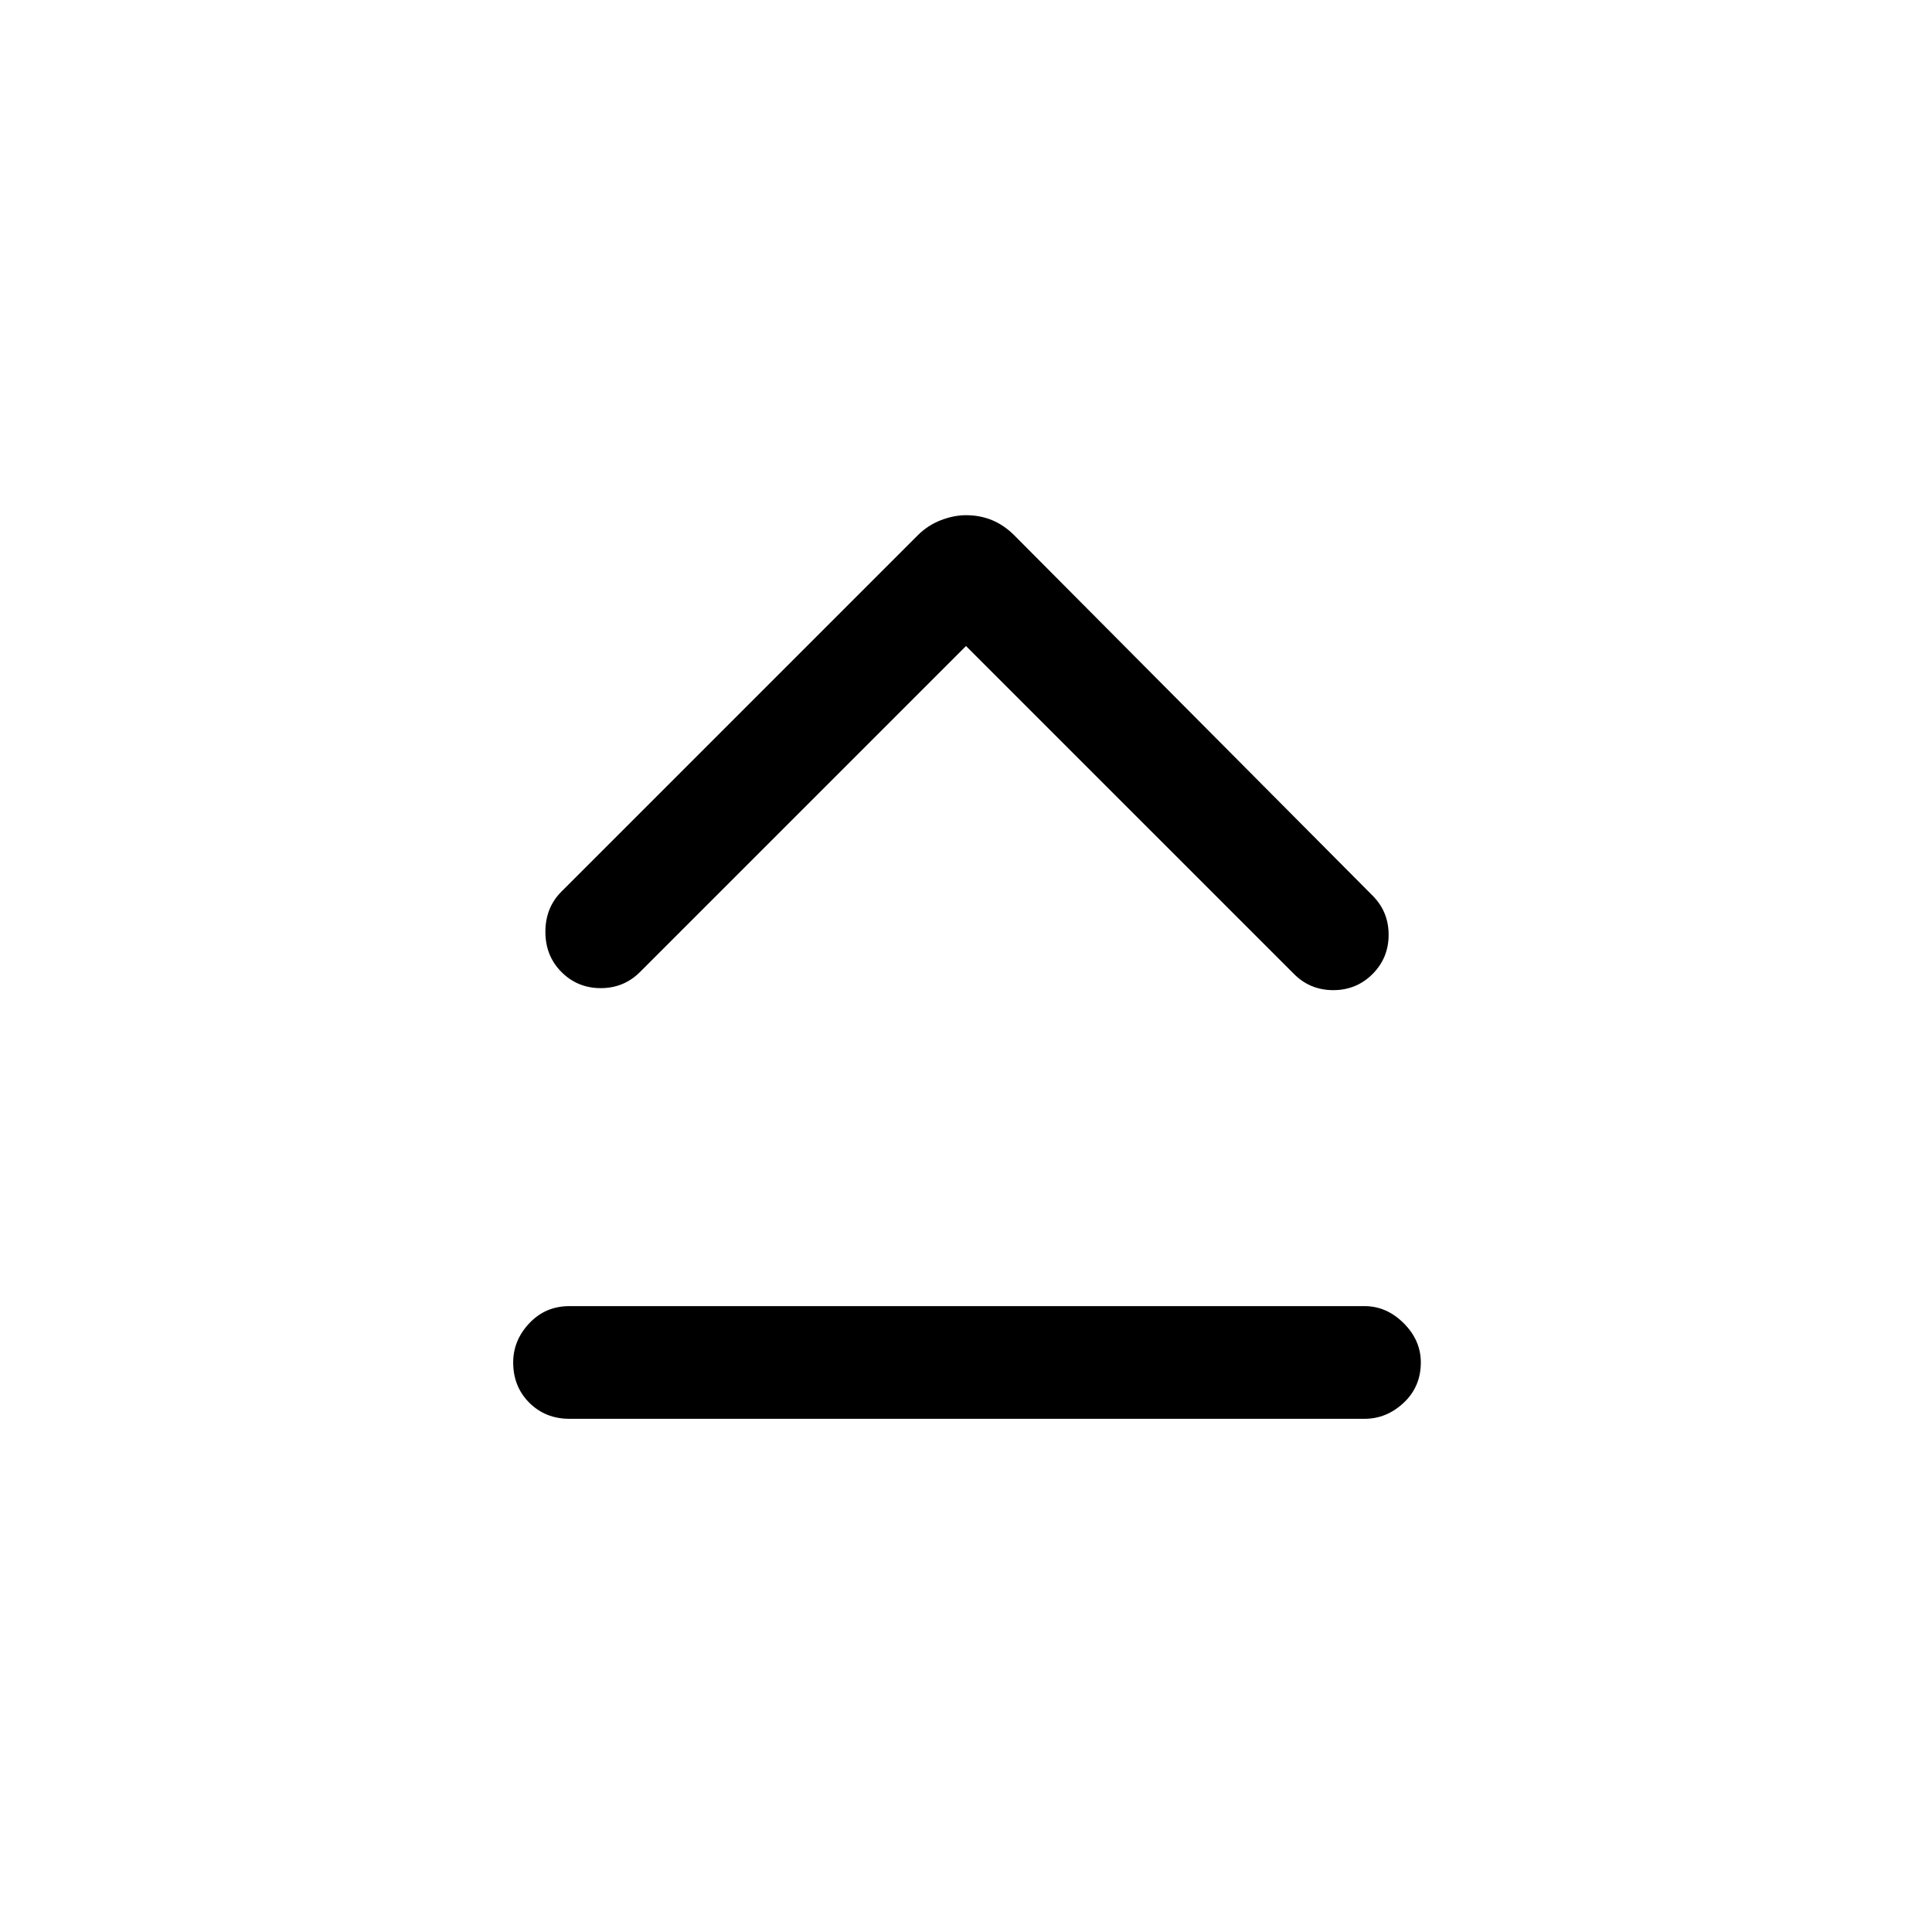 <svg xmlns="http://www.w3.org/2000/svg" height="24" width="24"><path d="M6.975 12.075q-.2-.2-.2-.5t.2-.5L11.4 6.65q.125-.125.288-.188Q11.85 6.4 12 6.4q.175 0 .325.062.15.063.275.188l4.45 4.475q.2.2.2.487 0 .288-.2.488t-.488.2q-.287 0-.487-.2L12 8.025l-4.05 4.05q-.2.2-.487.2-.288 0-.488-.2Zm.1 5.55q-.3 0-.5-.2t-.2-.5q0-.275.2-.487.2-.213.5-.213h9.875q.275 0 .488.213.212.212.212.487 0 .3-.212.5-.213.2-.488.2Z"/></svg>